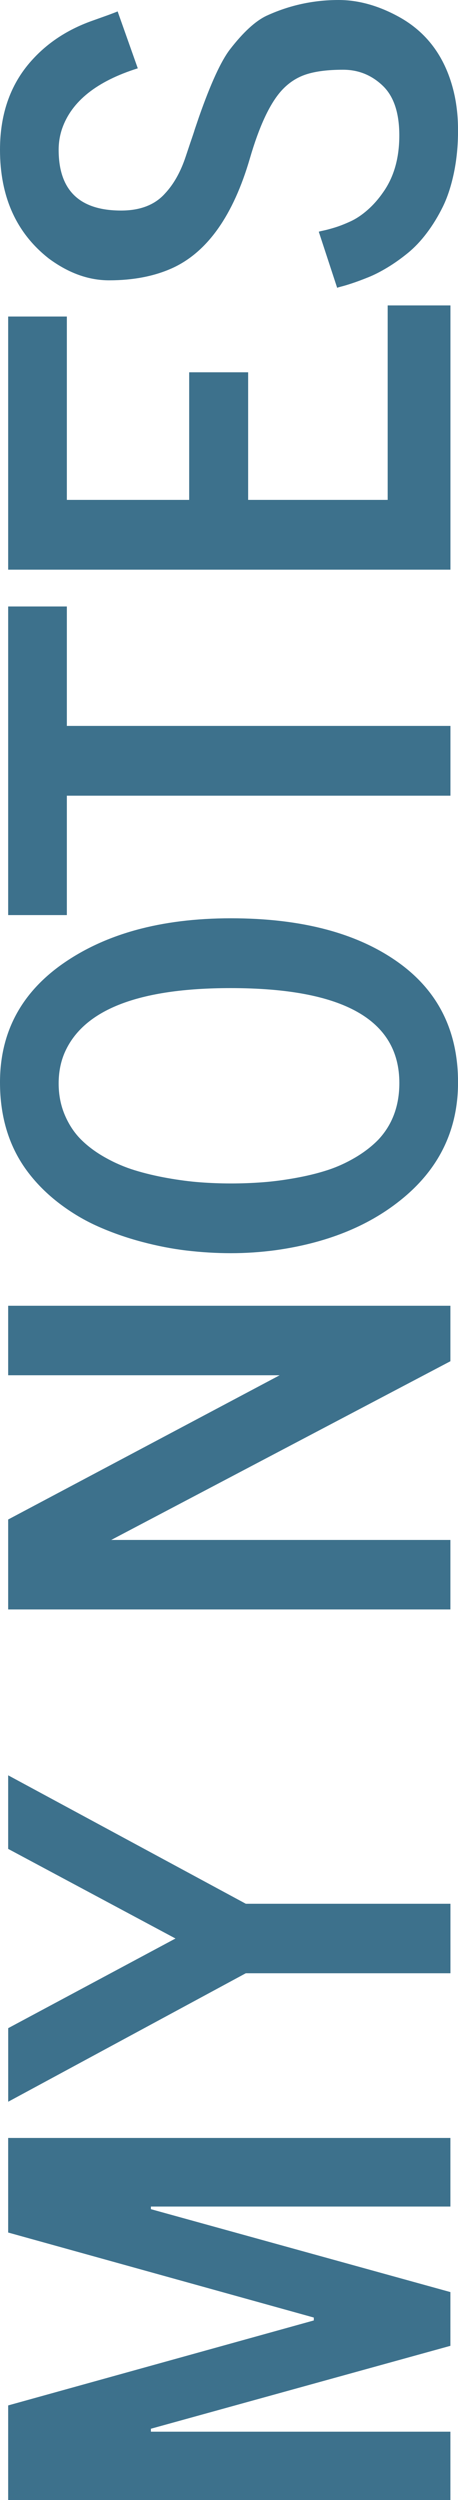 <?xml version="1.0" encoding="utf-8"?>
<!-- Generator: Adobe Illustrator 25.0.0, SVG Export Plug-In . SVG Version: 6.00 Build 0)  -->
<svg version="1.1" id="Layer_1" xmlns="http://www.w3.org/2000/svg" xmlns:xlink="http://www.w3.org/1999/xlink" x="0px" y="0px"
	 viewBox="0 0 113.38 618.74" style="enable-background:new 0 0 113.38 618.74;" xml:space="preserve">
<style type="text/css">
	.st0{fill:#3D718C;}
</style>
<g>
	<path class="st0" d="M37.36,601.83h74.14v16.91H2.02v-23.41l75.66-21.03v-0.72L2.02,552.54v-23.41h109.48v16.98H37.36v0.65
		l74.14,20.52v13.3l-74.14,20.52V601.83z"/>
	<path class="st0" d="M60.85,471.17h50.66v17.2H60.85l-58.82,31.8v-18.21l41.41-22.19L2.02,457.59v-18.21L60.85,471.17z"/>
	<path class="st0" d="M69.23,340.37H2.02v-17.2h109.48v13.73l-83.97,44.23h83.97v17.2H2.02v-22.26L69.23,340.37z"/>
	<path class="st0" d="M68.07,309.44c-3.66,0.48-7.3,0.72-10.91,0.72s-7.25-0.22-10.91-0.65c-3.66-0.43-7.38-1.16-11.17-2.17
		c-3.78-1.01-7.36-2.26-10.73-3.76c-3.37-1.49-6.56-3.38-9.58-5.67c-3.01-2.29-5.6-4.85-7.77-7.7C2.34,284.1,0,276.66,0,267.89
		c0-12.04,4.96-21.68,14.89-28.91c10.79-7.8,24.88-11.71,42.28-11.71c17.73,0,31.7,3.76,41.91,11.27
		c9.54,7.03,14.31,16.81,14.31,29.34c0,11.9-4.79,21.66-14.38,29.27C90.91,303.61,80.6,307.71,68.07,309.44z M41.44,291.56
		c2.87,0.51,5.55,0.86,8.06,1.05c2.51,0.19,5.07,0.29,7.7,0.29c2.63,0,5.22-0.1,7.77-0.29c2.55-0.19,5.25-0.54,8.09-1.05
		c2.84-0.51,5.47-1.14,7.88-1.92c2.41-0.77,4.73-1.82,6.97-3.14c2.24-1.32,4.16-2.81,5.75-4.44c3.47-3.71,5.2-8.38,5.2-14.02
		c0-15.66-13.92-23.49-41.77-23.49c-22.69,0-36.37,5.3-41.05,15.9c-1.01,2.31-1.52,4.88-1.52,7.7s0.51,5.42,1.52,7.8
		s2.35,4.41,4.01,6.07s3.67,3.16,6.03,4.48c2.36,1.33,4.79,2.37,7.3,3.14C35.89,290.41,38.58,291.05,41.44,291.56z"/>
	<path class="st0" d="M16.55,226.48H2.02V150.1h14.53v29.56h94.96v17.27H16.55V226.48z"/>
	<path class="st0" d="M111.51,140.99H2.02V78.34h14.53v45.38h30.28V92.14h14.6v31.58h34.54V75.59h15.54V140.99z"/>
	<path class="st0" d="M83.47,71.25l-4.55-13.88c0-0.05,0.36-0.14,1.08-0.29s1.67-0.4,2.85-0.76c1.18-0.36,2.48-0.87,3.9-1.52
		c1.42-0.65,2.84-1.6,4.26-2.85c1.42-1.25,2.71-2.72,3.87-4.41c2.65-3.76,3.97-8.43,3.97-14.02c0-5.59-1.37-9.7-4.12-12.32
		c-2.75-2.62-6.01-3.94-9.79-3.94c-3.78,0-6.84,0.39-9.18,1.16c-2.34,0.77-4.37,2.12-6.11,4.05c-2.89,3.23-5.49,8.82-7.8,16.77
		c-4.09,14.02-10.43,23.03-19.01,27.03c-4.48,2.07-9.76,3.11-15.83,3.11c-5.11,0-10.09-1.81-14.96-5.42C4.02,57.64,0,48.68,0,37.07
		c0-9.2,2.77-16.74,8.31-22.62c3.9-4.19,8.82-7.32,14.74-9.39l3.83-1.37c1.16-0.43,1.9-0.72,2.24-0.87l4.99,14.09
		c-10.12,3.18-16.36,8.14-18.72,14.89c-0.58,1.69-0.87,3.45-0.87,5.28c0,10.02,5.16,15.03,15.46,15.03c4.72,0,8.34-1.4,10.84-4.19
		c2.17-2.31,3.88-5.35,5.13-9.11l1.16-3.47c0.68-1.97,1.04-3.06,1.08-3.25l1.08-3.18c2.89-8.24,5.44-13.8,7.66-16.69
		c3.28-4.24,6.29-7.01,9.03-8.31C71.62,1.3,77.57,0,83.83,0c4.91,0,9.9,1.4,14.96,4.19c6.79,3.76,11.25,9.71,13.37,17.85
		c0.82,3.13,1.23,6.55,1.23,10.26c0,3.71-0.34,7.19-1.01,10.44c-0.68,3.25-1.59,6.06-2.75,8.42c-1.16,2.36-2.48,4.53-3.97,6.5
		c-1.49,1.98-3.07,3.64-4.73,4.99c-1.66,1.35-3.32,2.53-4.99,3.54s-3.24,1.82-4.73,2.42c-1.49,0.6-2.82,1.1-3.97,1.48
		c-1.16,0.39-2.07,0.66-2.75,0.83C83.8,71.1,83.47,71.21,83.47,71.25z"/>
</g>
</svg>
